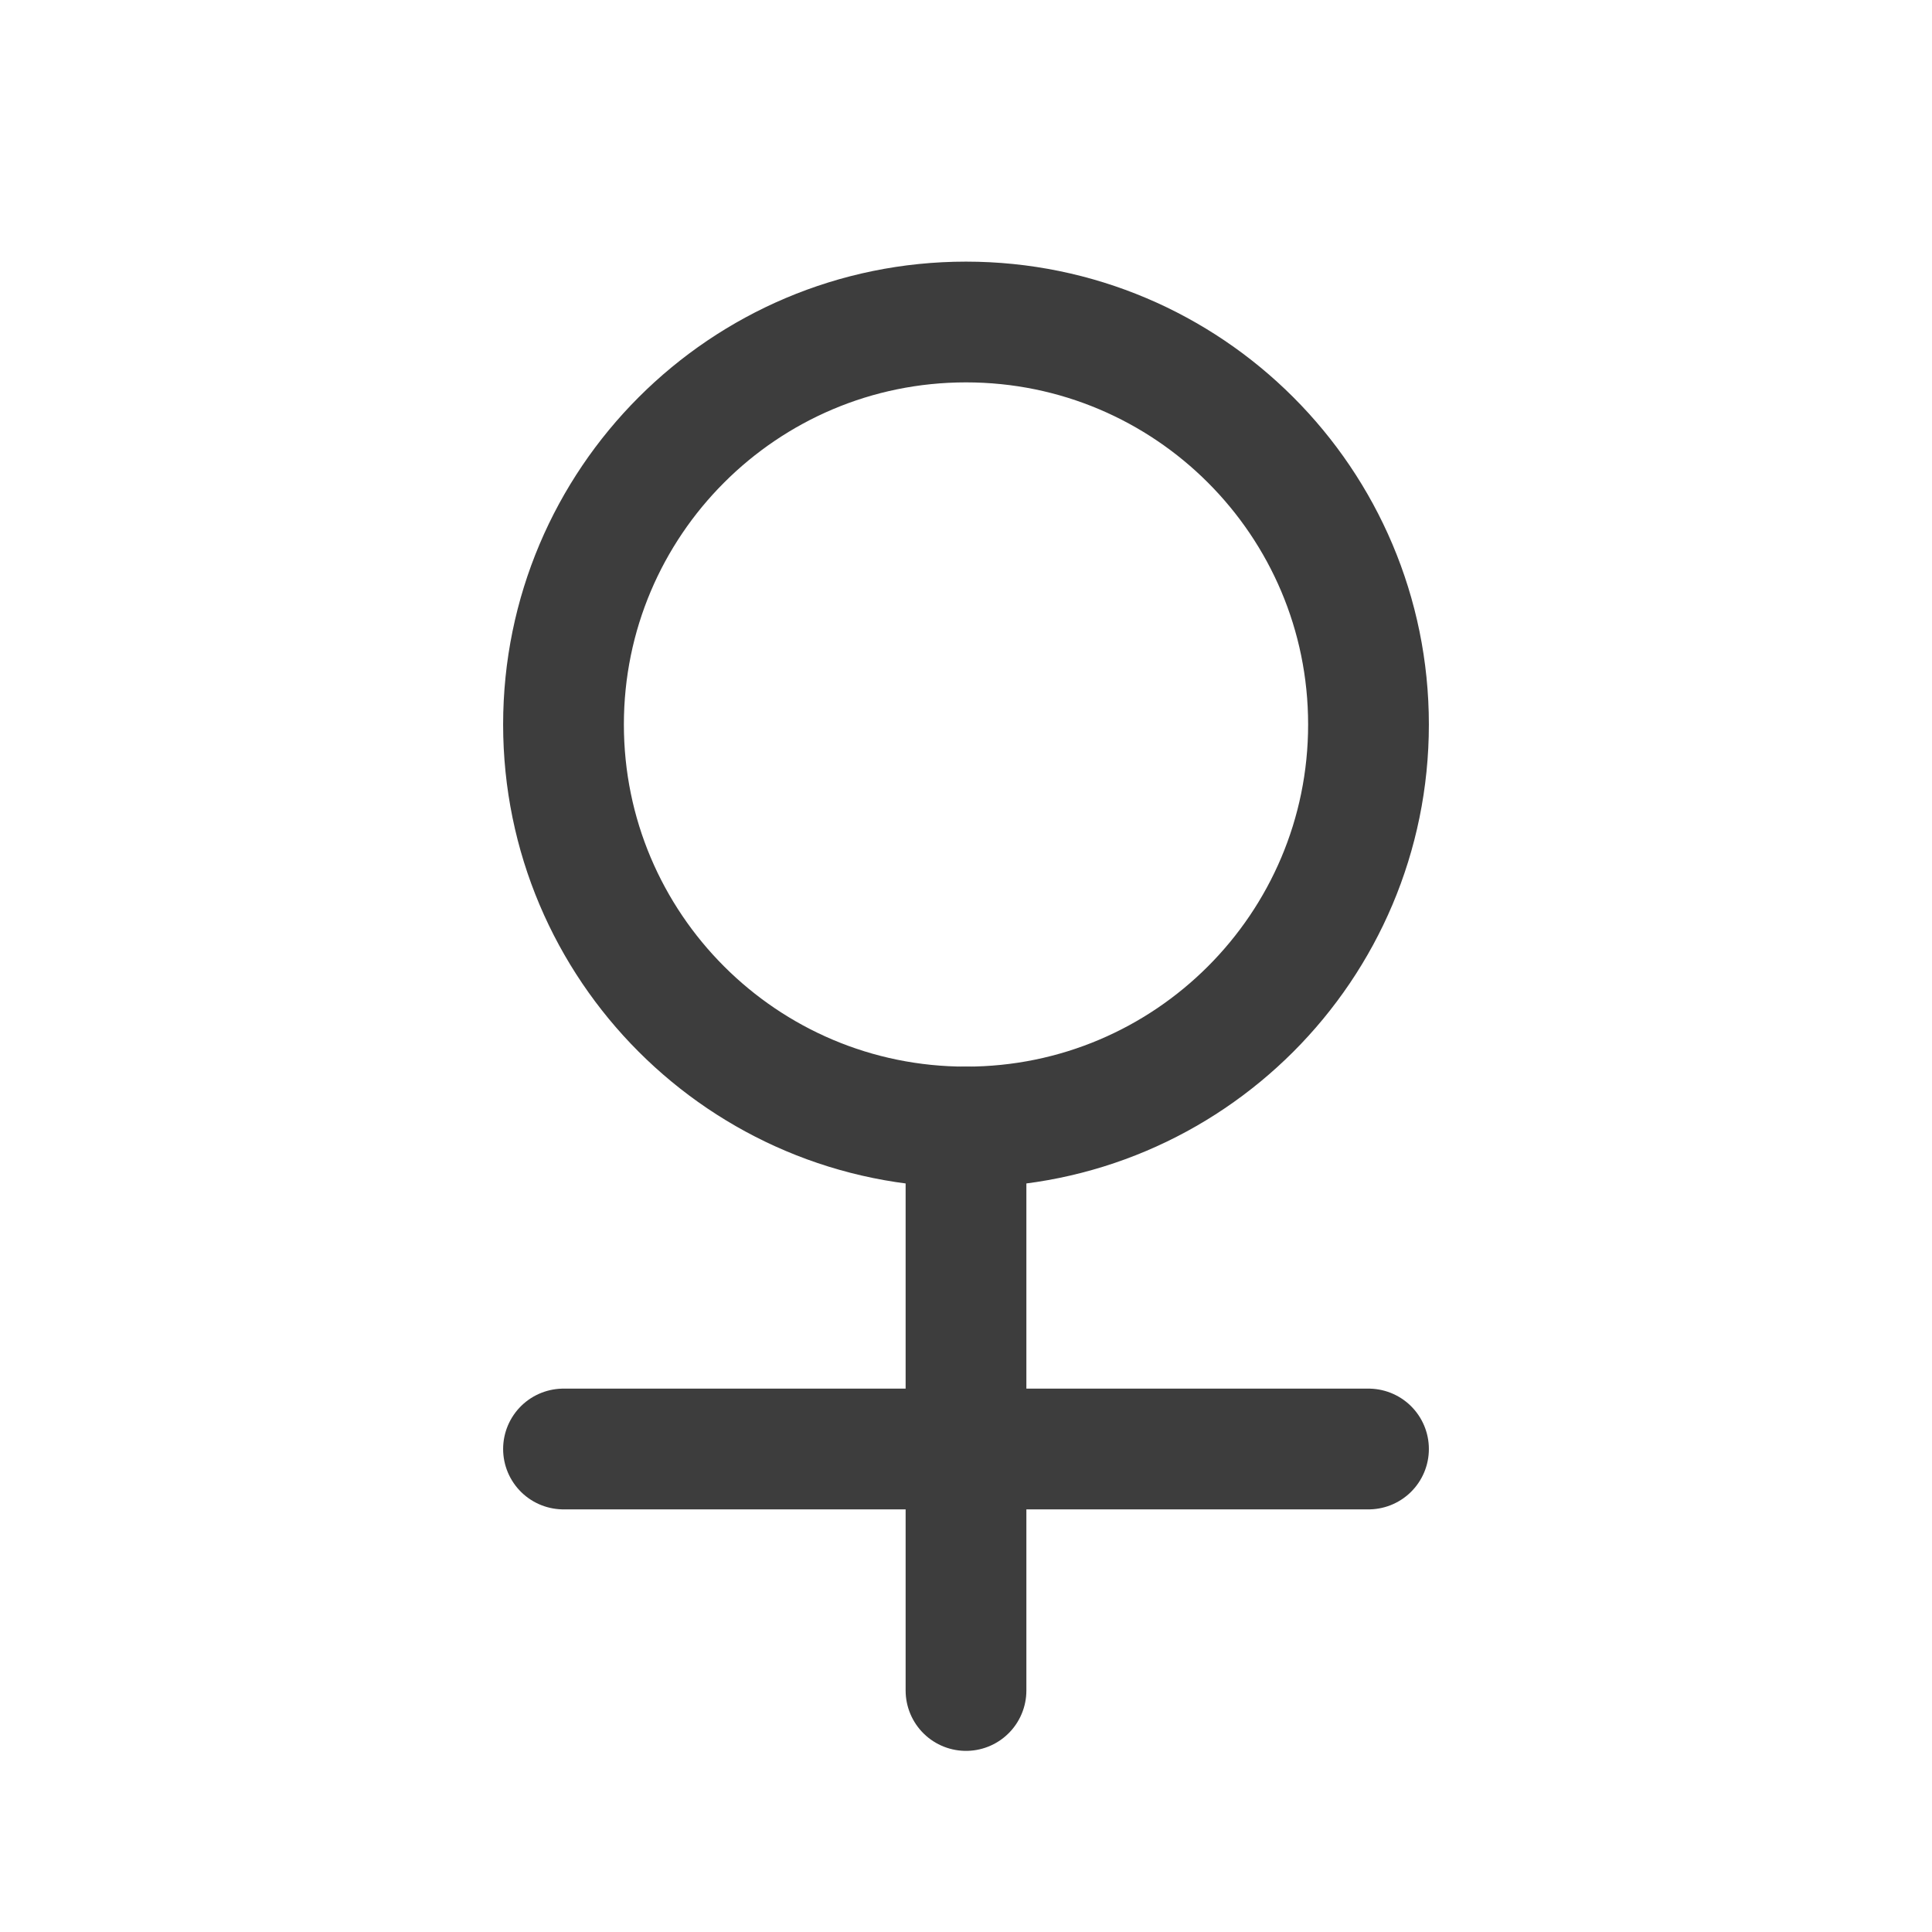 <svg width="24" height="24" viewBox="0 0 24 24" fill="none" xmlns="http://www.w3.org/2000/svg">
<path d="M12 14C14.761 14 17 11.761 17 9C17 6.239 14.761 4 12 4C9.239 4 7 6.239 7 9C7 11.761 9.239 14 12 14Z" stroke="#3D3D3D" stroke-width="1.5" stroke-linecap="round" stroke-linejoin="round"/>
<path d="M12 14V21" stroke="#3D3D3D" stroke-width="1.5" stroke-linecap="round" stroke-linejoin="round"/>
<path d="M7 18H17" stroke="#3D3D3D" stroke-width="1.5" stroke-linecap="round" stroke-linejoin="round"/>
</svg>
